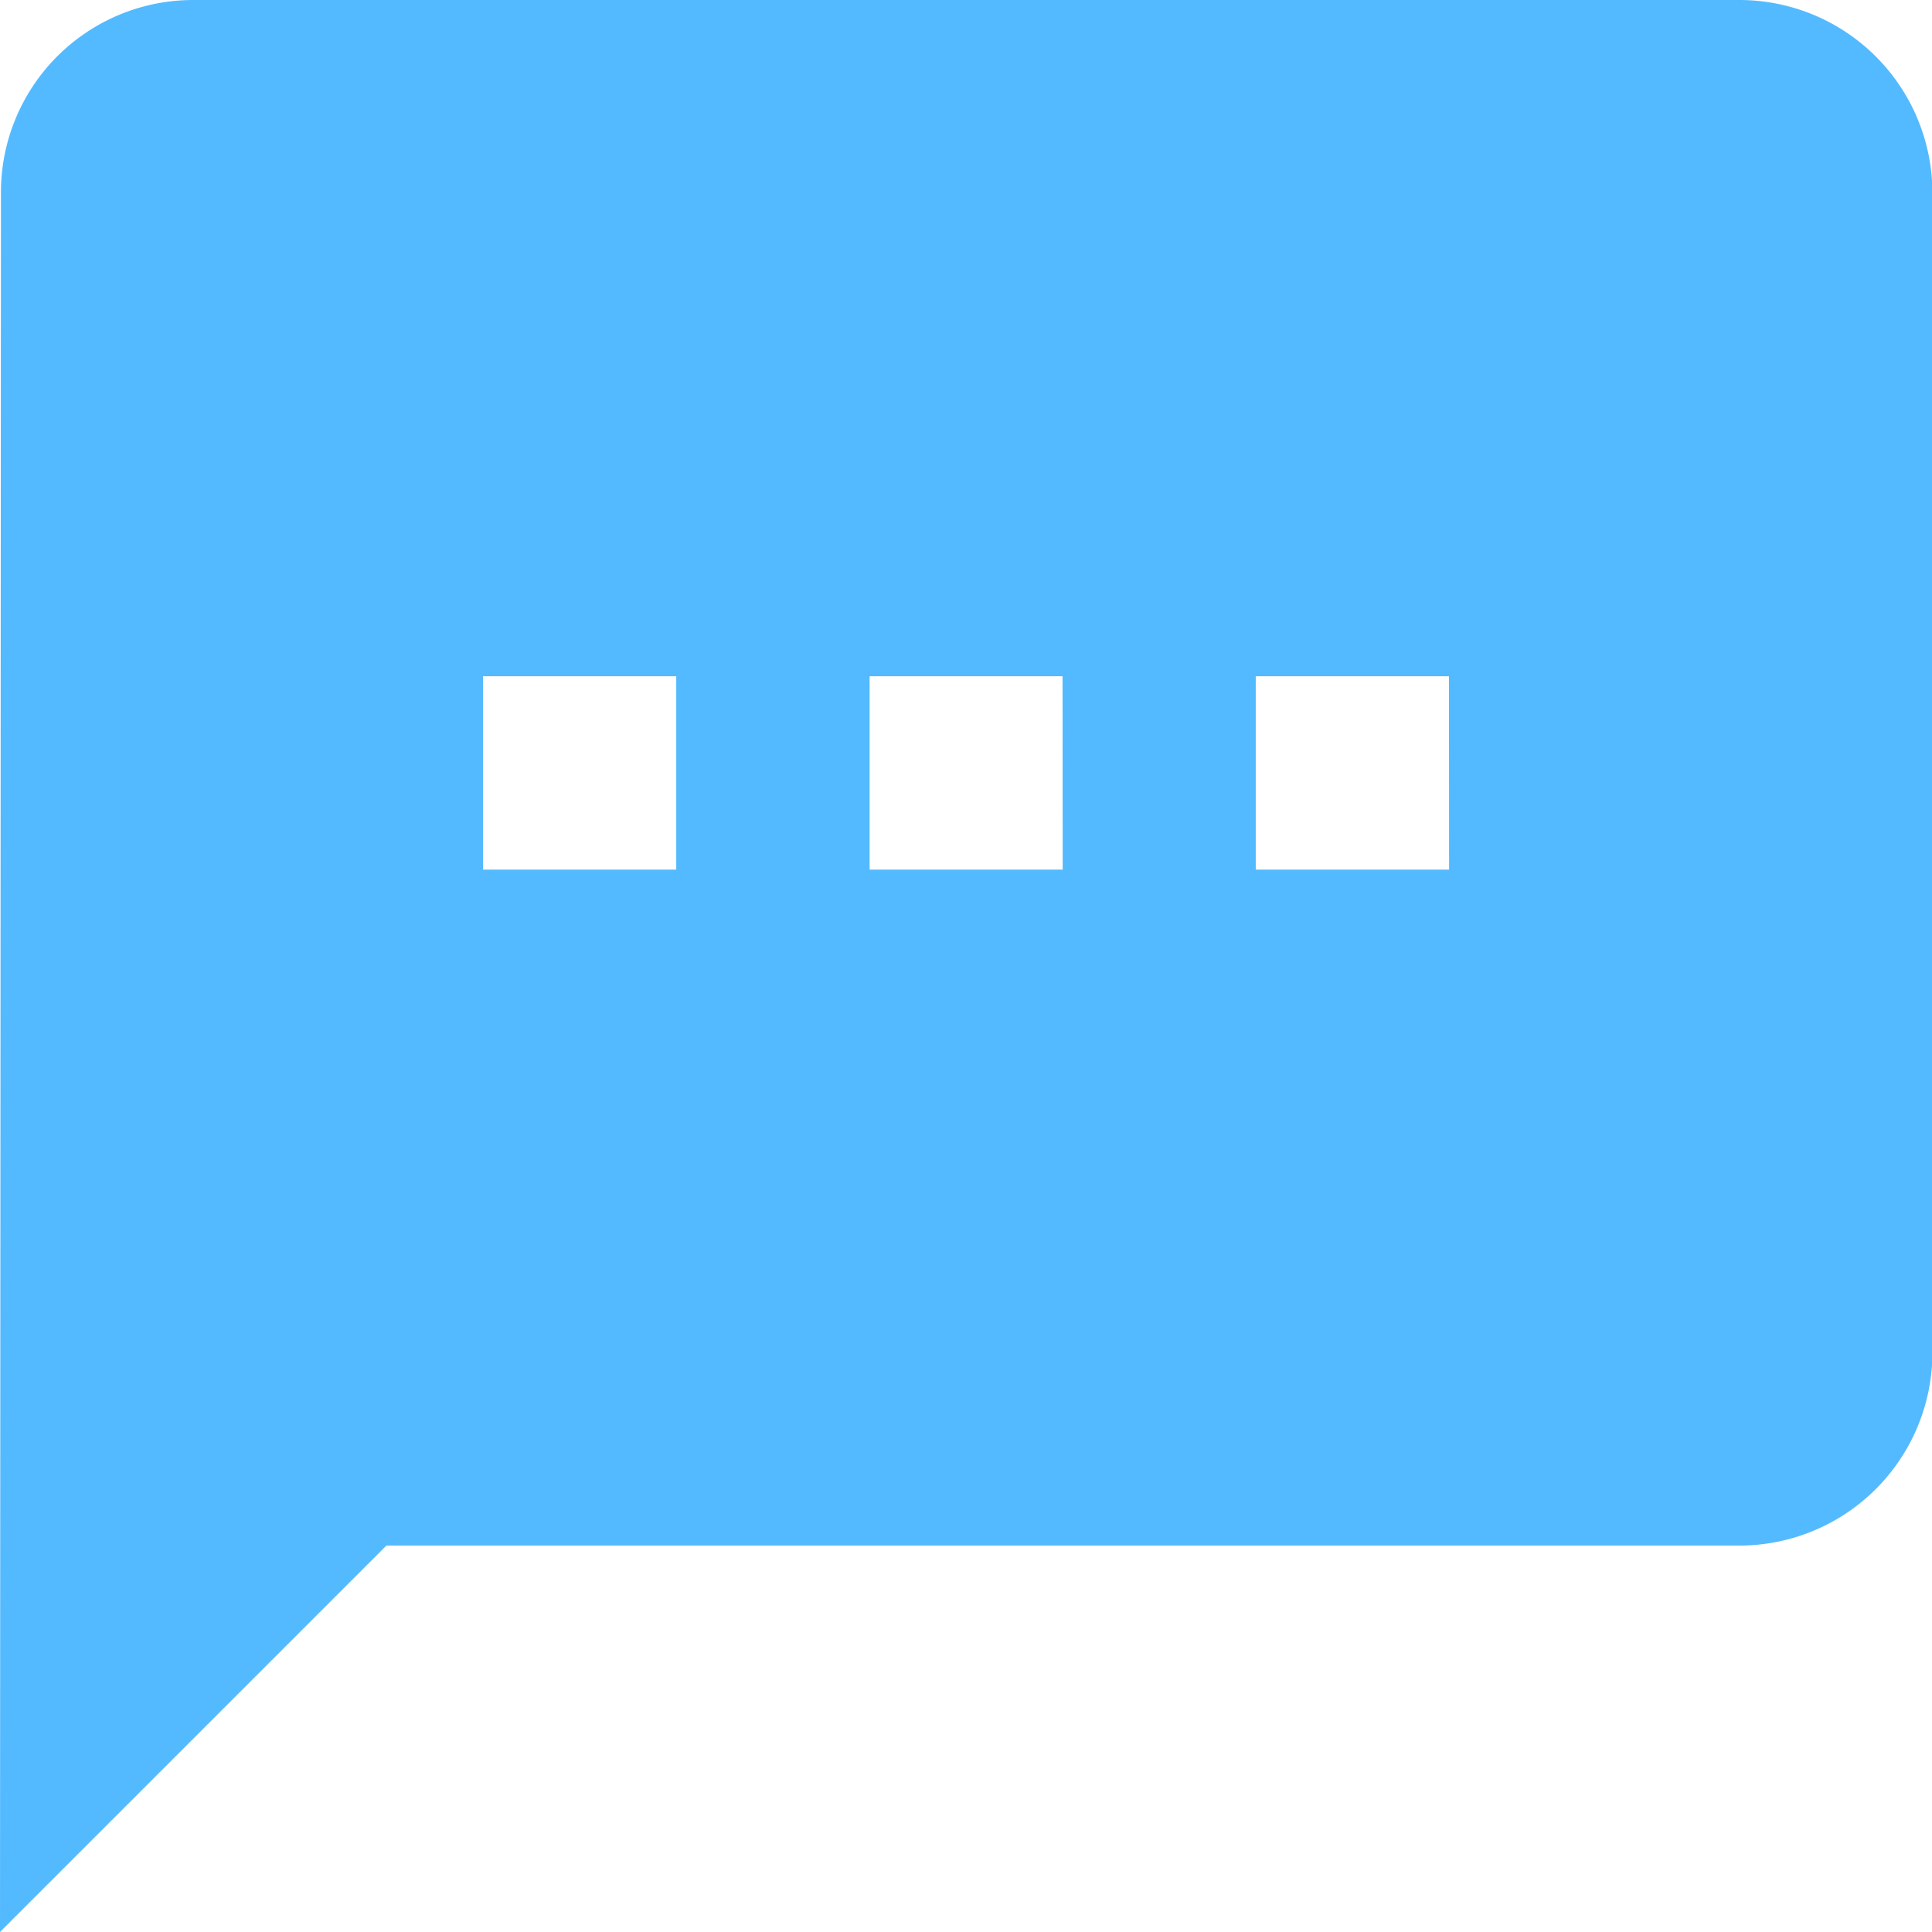 <svg id="sms" xmlns="http://www.w3.org/2000/svg" width="14.219" height="14.219" viewBox="0 0 14.219 14.219">
  <g id="Group_5021" data-name="Group 5021">
    <path id="Path_1736" data-name="Path 1736" d="M12.8,0H1.422A1.415,1.415,0,0,0,.007,1.422L0,14.219l2.844-2.844H12.8a1.421,1.421,0,0,0,1.422-1.422V1.422A1.421,1.421,0,0,0,12.8,0ZM4.977,6.4H3.555V4.977H4.977Zm2.844,0H6.4V4.977H7.82Zm2.844,0H9.242V4.977h1.422Z" fill="#53baff"/>
  </g>
</svg>
